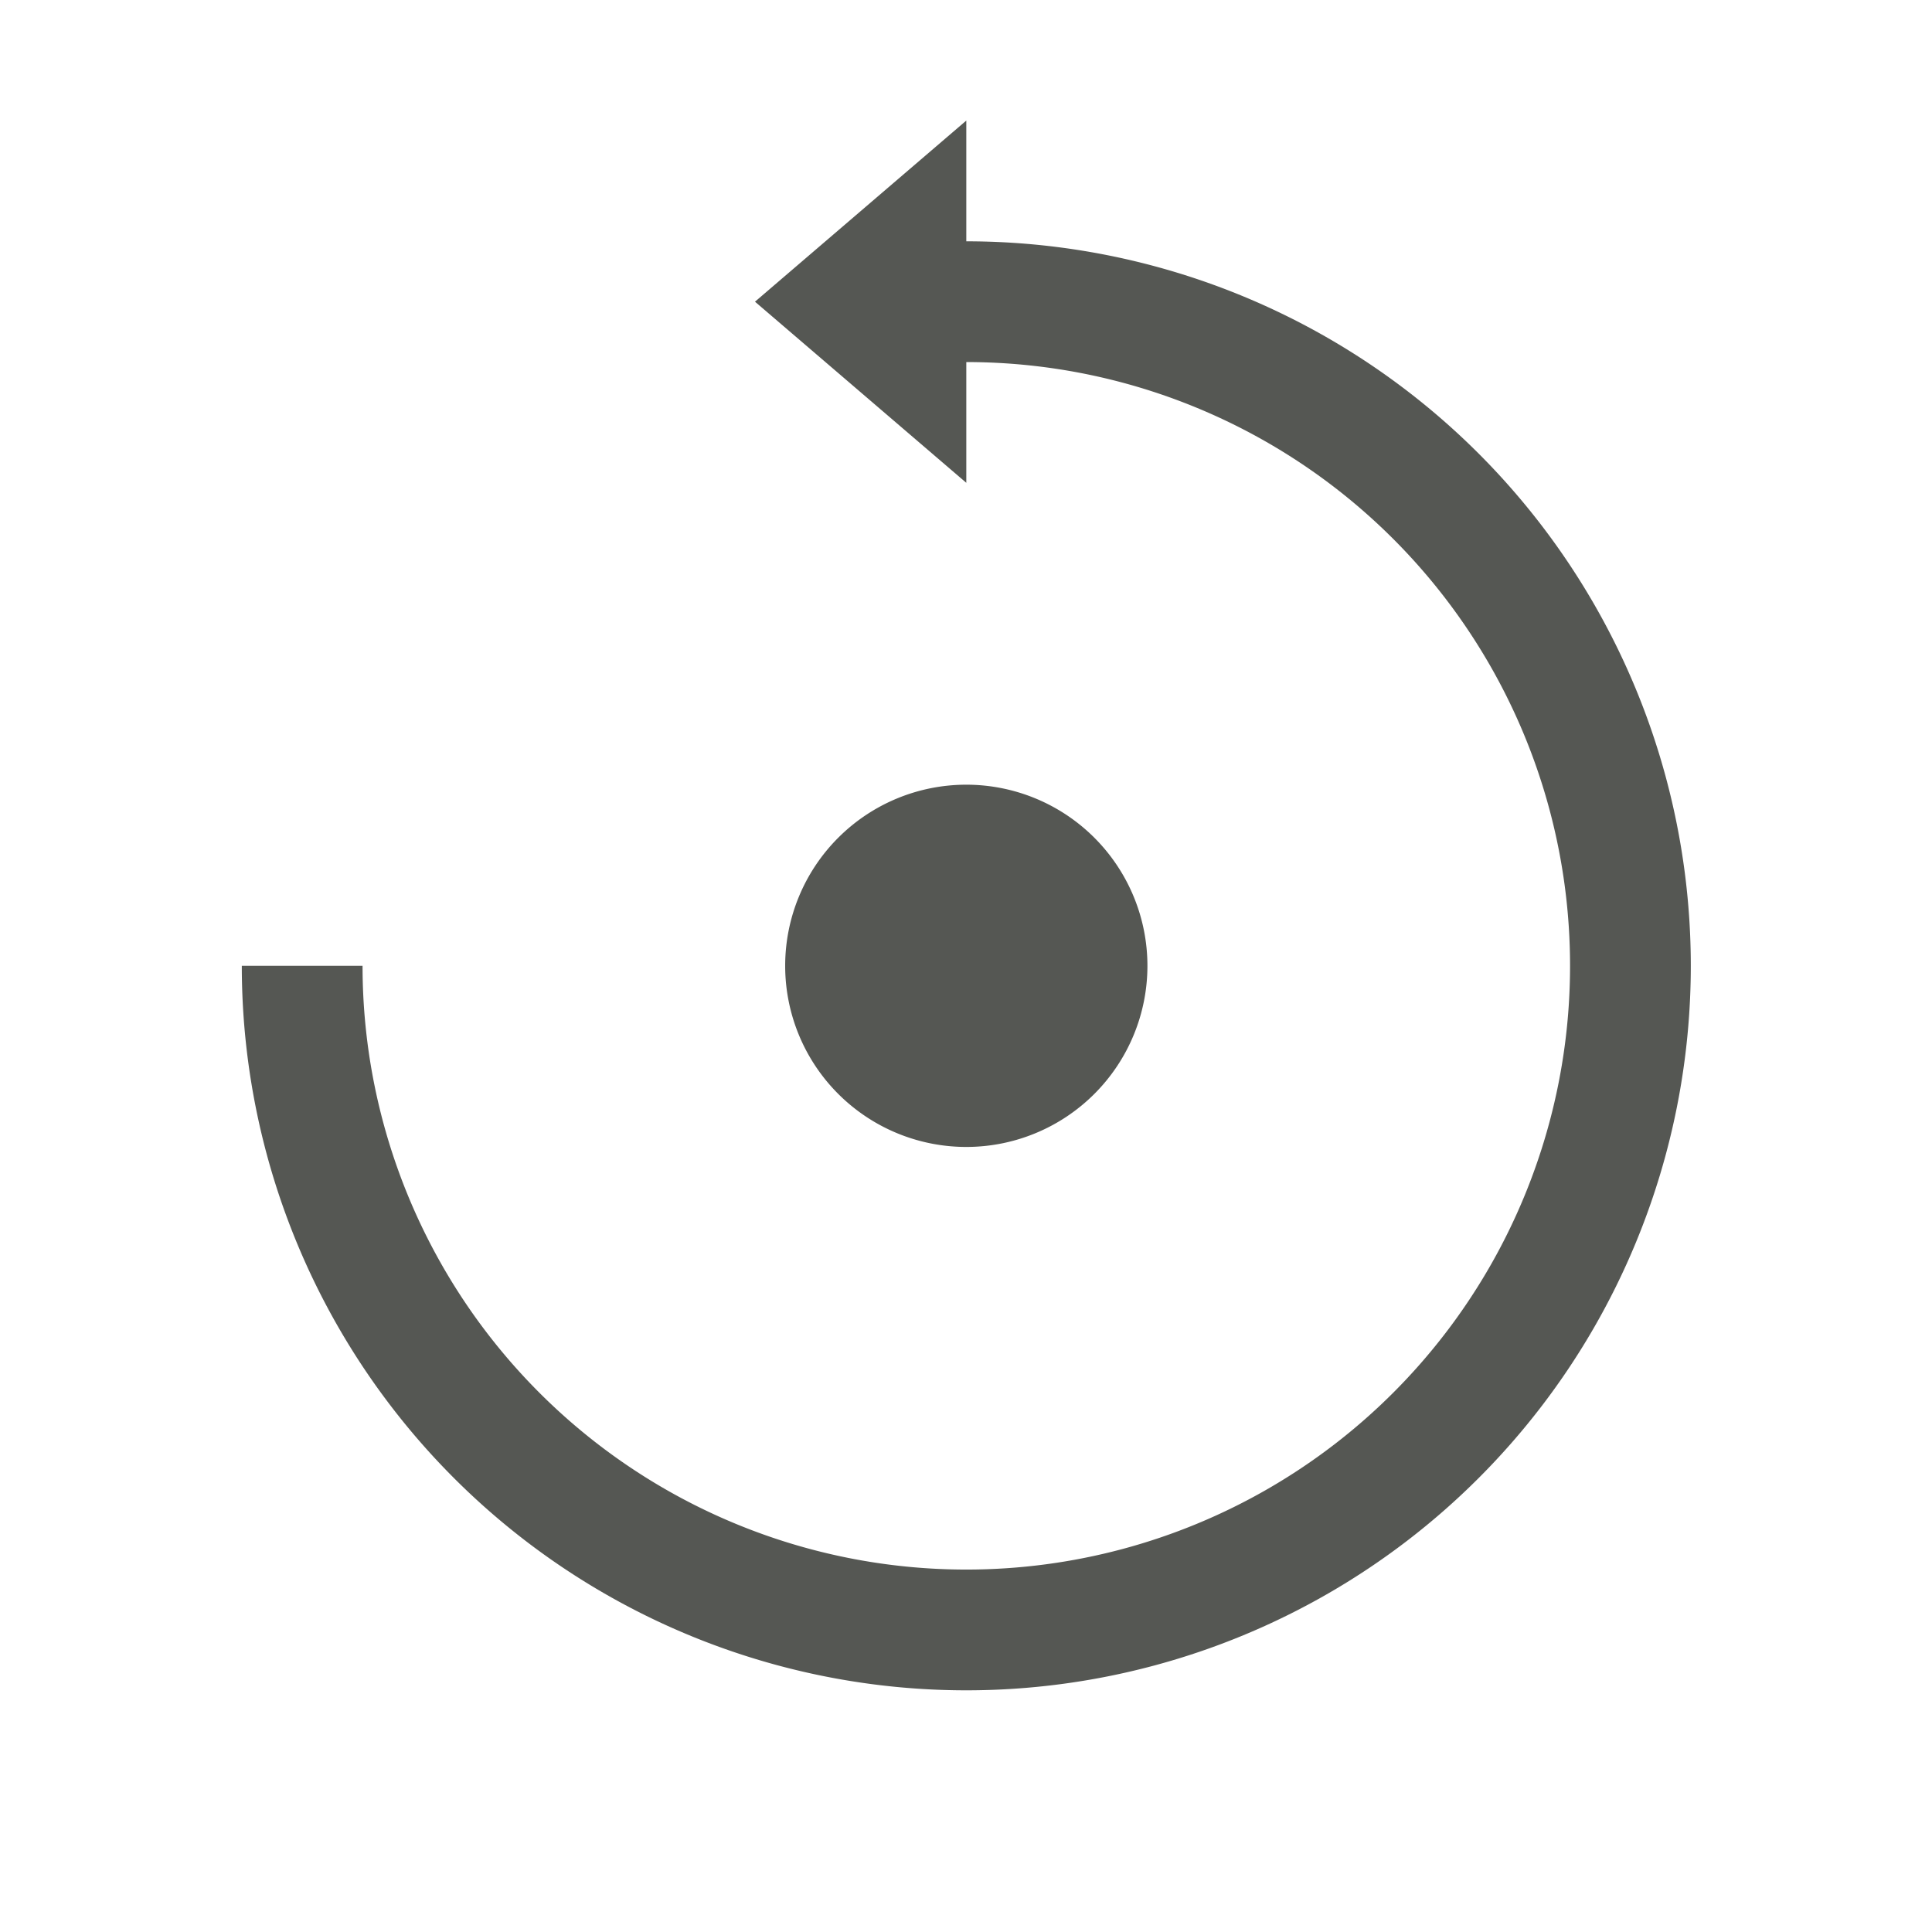 <svg height="32" viewBox="0 0 32 32" width="32" xmlns="http://www.w3.org/2000/svg"><path d="m28.005 15.997a12 12 0 0 0 -12-12v-2l-3.5 3 3.5 3v-2a10 10 0 0 1 10 10 10 10 0 0 1 -10 10 10 10 0 0 1 -10-10h-2a12 12 0 0 0 12 12 12 12 0 0 0 12-12zm-9 0a3 3 0 0 0 -3-3 3 3 0 0 0 -3 3 3 3 0 0 0 3 3 3 3 0 0 0 3-3z" fill="#555753"/></svg>